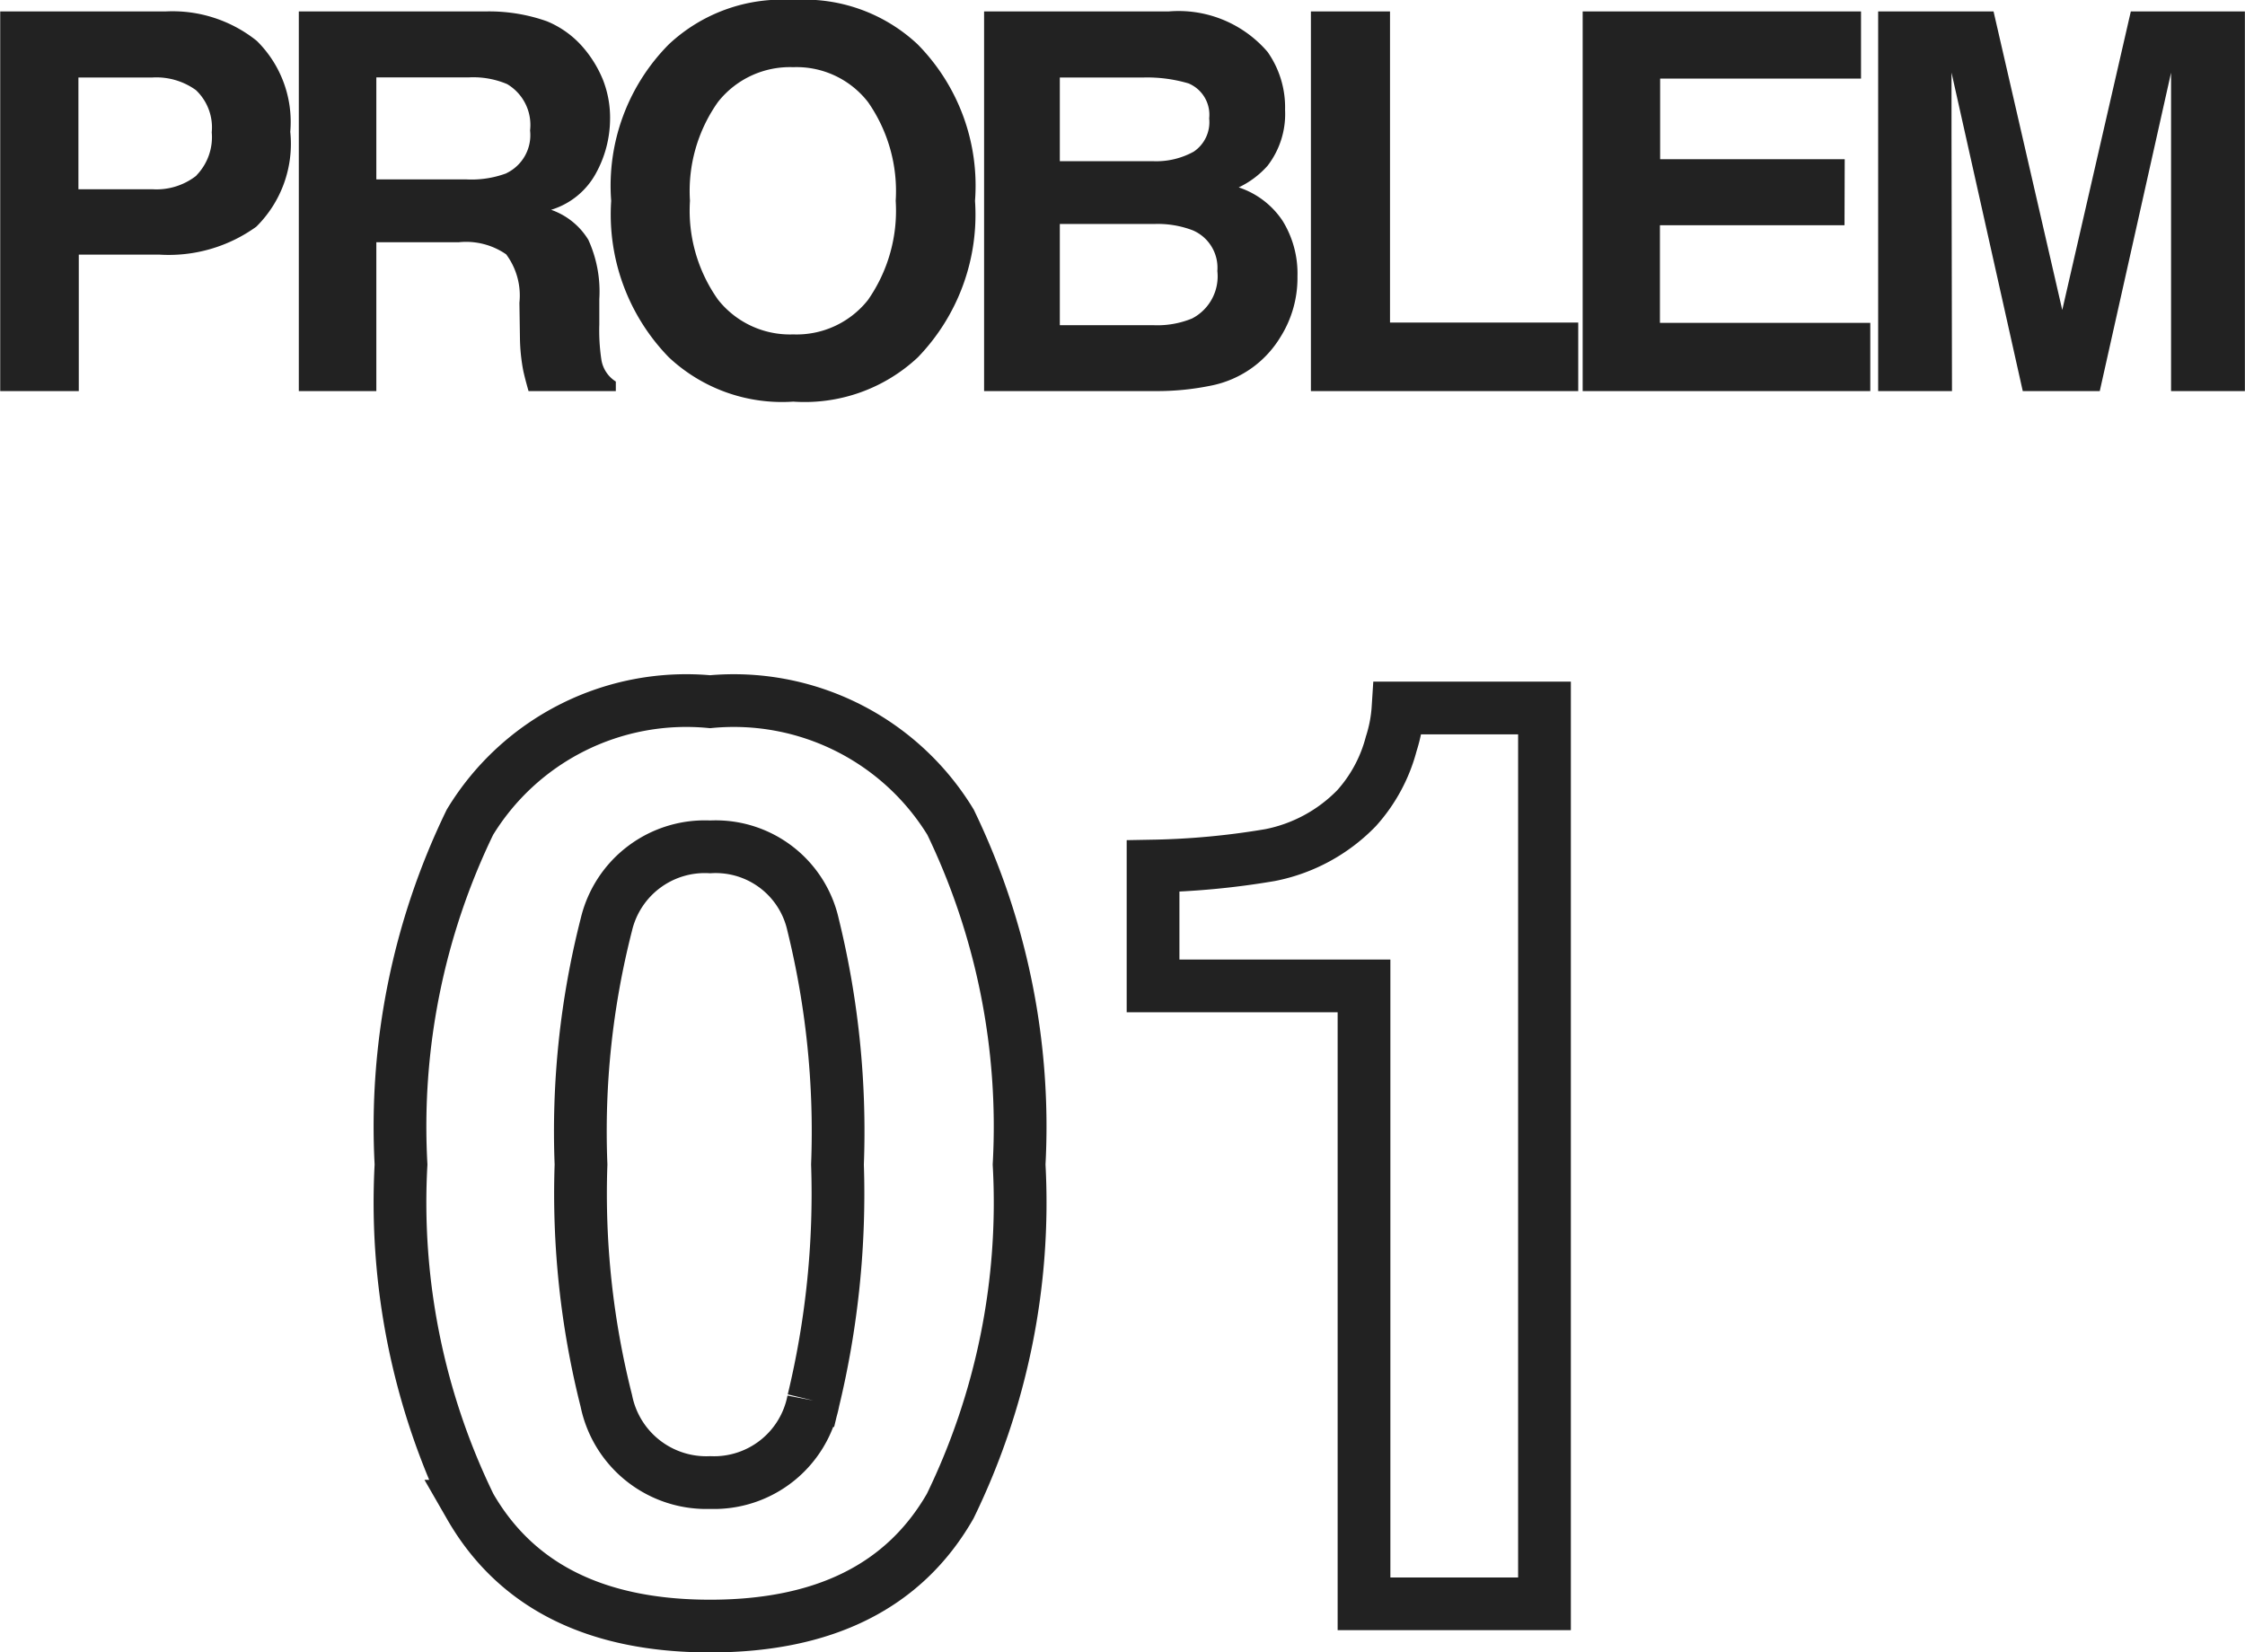 <svg xmlns="http://www.w3.org/2000/svg" width="42.569" height="31.339" viewBox="0 0 42.569 31.339">
  <g id="_01" data-name="01" transform="translate(21.204 -43.583)">
    <path id="パス_8349" data-name="パス 8349" d="M-6.738.422q-3.246,0-4.553-2.273A13.153,13.153,0,0,1-12.6-8.332a13.223,13.223,0,0,1,1.307-6.492,4.8,4.8,0,0,1,4.553-2.285A4.814,4.814,0,0,1-2.18-14.824a13.273,13.273,0,0,1,1.3,6.492,13.153,13.153,0,0,1-1.307,6.48Q-3.492.422-6.738.422Zm1.957-4.277a16.719,16.719,0,0,0,.457-4.477,16.4,16.4,0,0,0-.463-4.547,1.891,1.891,0,0,0-1.951-1.477,1.918,1.918,0,0,0-1.969,1.477,15.827,15.827,0,0,0-.48,4.547,16.006,16.006,0,0,0,.48,4.482A1.934,1.934,0,0,0-6.738-2.3,1.918,1.918,0,0,0-4.781-3.855ZM9.082,0H5.66V-11.719h-4v-2.273A14.8,14.8,0,0,0,3.879-14.2a3.124,3.124,0,0,0,1.641-.891,2.932,2.932,0,0,0,.656-1.219,2.8,2.8,0,0,0,.129-.68H9.082Z" transform="translate(-1 74)" fill="none" stroke="#222" stroke-width="1"/>
    <path id="パス_8348" data-name="パス 8348" d="M-18.182-2.588H-19.71V0H-21.2V-7.2h3.135a2.553,2.553,0,0,1,1.729.557A2.157,2.157,0,0,1-15.7-4.917a2.209,2.209,0,0,1-.645,1.8A2.838,2.838,0,0,1-18.182-2.588Zm.7-1.5a1.041,1.041,0,0,0,.293-.82.974.974,0,0,0-.3-.8,1.282,1.282,0,0,0-.828-.239h-1.4v2.119h1.4A1.225,1.225,0,0,0-17.479-4.087Zm4.967,1.265h-1.553V0h-1.47V-7.2H-12a3.289,3.289,0,0,1,1.165.186,1.819,1.819,0,0,1,.691.5,2.228,2.228,0,0,1,.371.605,1.973,1.973,0,0,1,.137.757A2.156,2.156,0,0,1-9.9-4.138a1.446,1.446,0,0,1-.854.7,1.344,1.344,0,0,1,.706.569,2.368,2.368,0,0,1,.208,1.125v.483A3.7,3.7,0,0,0-9.8-.591a.6.6,0,0,0,.273.41V0h-1.655q-.068-.239-.1-.386a3.544,3.544,0,0,1-.063-.62l-.01-.669a1.307,1.307,0,0,0-.251-.918A1.334,1.334,0,0,0-12.512-2.822Zm.913-1.309a.8.8,0,0,0,.449-.811.9.9,0,0,0-.435-.879,1.642,1.642,0,0,0-.732-.127h-1.748v1.934h1.7A1.9,1.9,0,0,0-11.6-4.131ZM-6.163.2A3.138,3.138,0,0,1-8.521-.64,3.883,3.883,0,0,1-9.615-3.608,3.806,3.806,0,0,1-8.521-6.577a3.138,3.138,0,0,1,2.358-.84,3.138,3.138,0,0,1,2.358.84A3.816,3.816,0,0,1-2.716-3.608,3.892,3.892,0,0,1-3.8-.64,3.138,3.138,0,0,1-6.163.2Zm1.421-1.934A2.955,2.955,0,0,0-4.22-3.608a2.947,2.947,0,0,0-.525-1.873,1.715,1.715,0,0,0-1.418-.662,1.738,1.738,0,0,0-1.426.659,2.917,2.917,0,0,0-.532,1.875,2.917,2.917,0,0,0,.532,1.875,1.738,1.738,0,0,0,1.426.659A1.725,1.725,0,0,0-4.742-1.733ZM.718,0H-2.544V-7.2h3.5a2.224,2.224,0,0,1,1.875.767,1.824,1.824,0,0,1,.332,1.1,1.607,1.607,0,0,1-.332,1.06,1.714,1.714,0,0,1-.547.41,1.6,1.6,0,0,1,.833.635,1.9,1.9,0,0,1,.281,1.055,2.1,2.1,0,0,1-.322,1.147,1.989,1.989,0,0,1-.513.566A2,2,0,0,1,1.741-.1,5.042,5.042,0,0,1,.718,0ZM.684-3.169H-1.108V-1.25H.659A1.735,1.735,0,0,0,1.4-1.377a.9.9,0,0,0,.479-.9.772.772,0,0,0-.464-.771A1.858,1.858,0,0,0,.684-3.169Zm.747-1.372a.673.673,0,0,0,.293-.63.644.644,0,0,0-.391-.664,2.765,2.765,0,0,0-.859-.112H-1.108V-4.36H.659A1.471,1.471,0,0,0,1.431-4.541ZM3.653-7.2h1.5v5.9H8.722V0H3.653ZM13.771-3.145h-3.5v1.851H14.26V0H8.806V-7.2h5.278v1.274H10.275v1.528h3.5ZM15.809,0h-1.4V-7.2h2.188L17.9-1.538,19.2-7.2h2.163V0h-1.4V-4.868q0-.21,0-.588t0-.583L18.611,0h-1.46L15.8-6.04q0,.205,0,.583t0,.588Z" transform="translate(0 51)" fill="#222"/>
  </g>
</svg>
